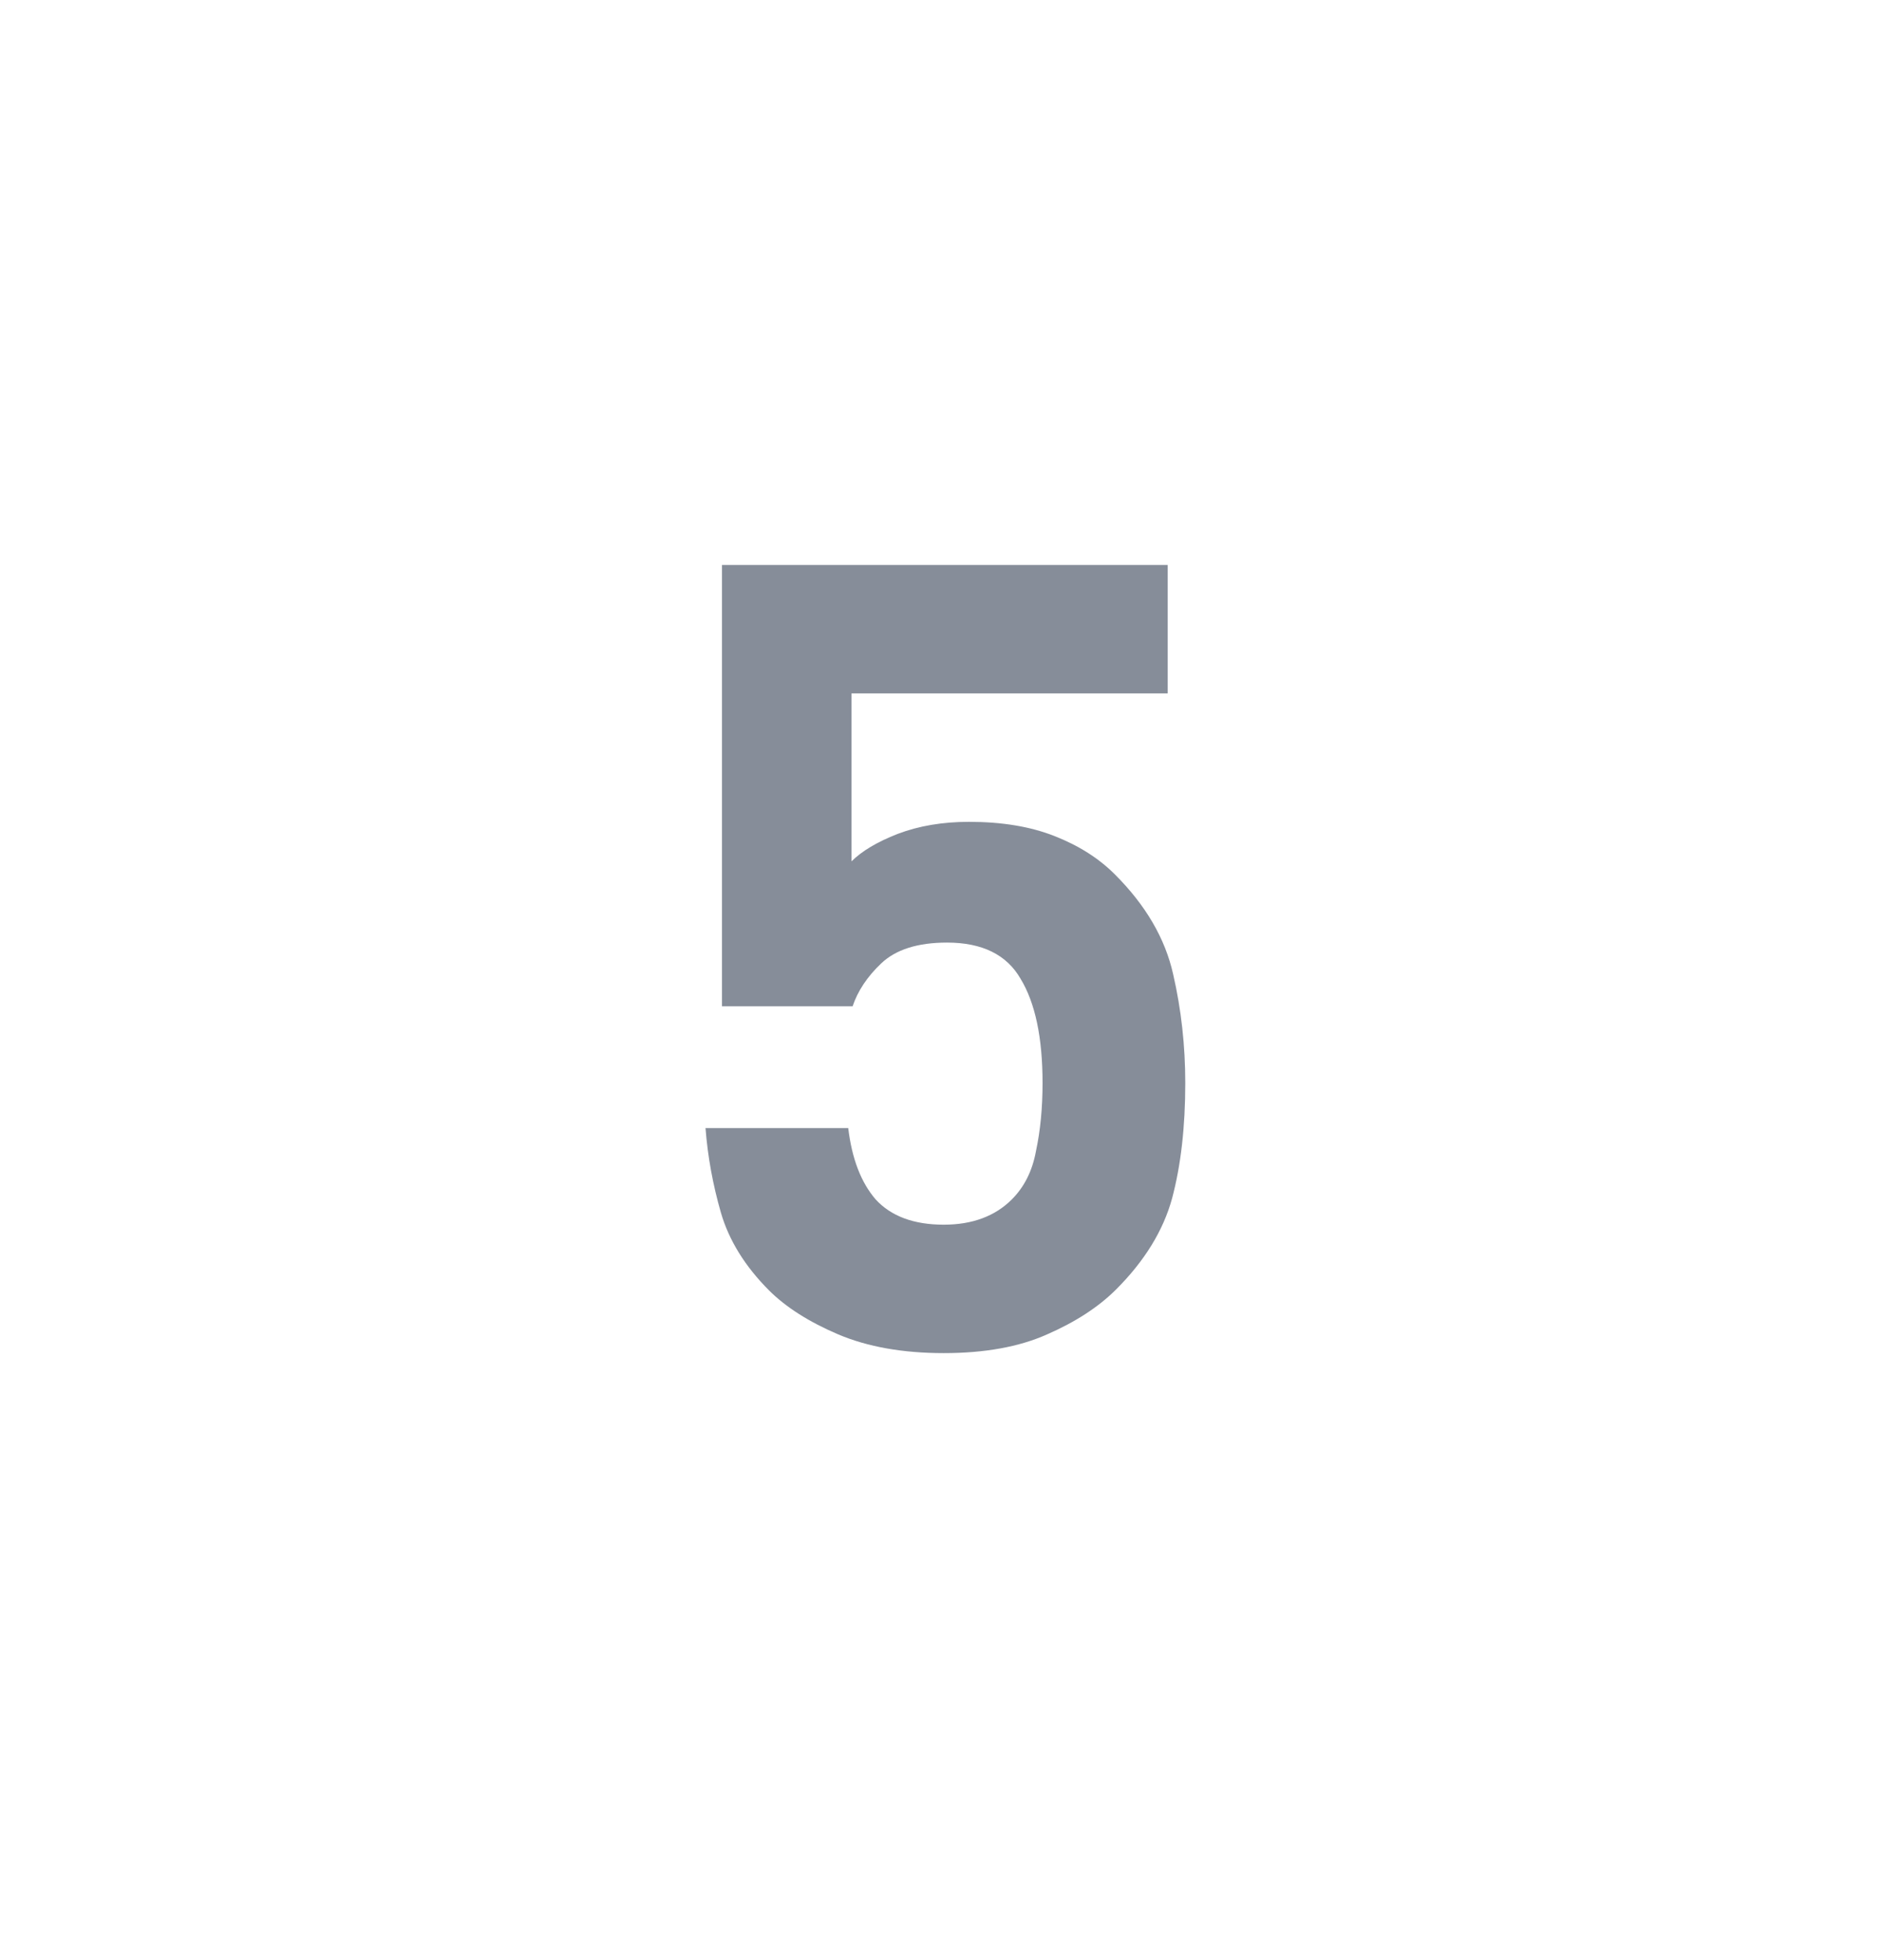 <svg width="24" height="25" viewBox="0 0 24 25" fill="none" xmlns="http://www.w3.org/2000/svg">
<g id="Frame 5">
<path id="5" d="M15.115 13.814C15.115 14.374 15.059 14.864 14.947 15.284C14.835 15.694 14.597 16.082 14.233 16.446C14.009 16.67 13.715 16.861 13.351 17.02C12.997 17.178 12.558 17.258 12.035 17.258C11.513 17.258 11.065 17.178 10.691 17.02C10.318 16.861 10.024 16.674 9.809 16.46C9.501 16.152 9.296 15.82 9.193 15.466C9.091 15.111 9.025 14.752 8.997 14.388H10.817C10.864 14.78 10.981 15.083 11.167 15.298C11.363 15.512 11.653 15.62 12.035 15.62C12.399 15.62 12.689 15.512 12.903 15.298C13.062 15.139 13.165 14.934 13.211 14.682C13.267 14.42 13.295 14.131 13.295 13.814C13.295 13.235 13.202 12.792 13.015 12.484C12.838 12.176 12.525 12.022 12.077 12.022C11.704 12.022 11.424 12.11 11.237 12.288C11.06 12.456 10.939 12.638 10.873 12.834H9.207V7.206H14.891V8.844H10.859V10.986C10.99 10.855 11.186 10.738 11.447 10.636C11.718 10.533 12.021 10.482 12.357 10.482C12.777 10.482 13.141 10.542 13.449 10.664C13.757 10.785 14.014 10.948 14.219 11.154C14.611 11.546 14.859 11.97 14.961 12.428C15.064 12.876 15.115 13.338 15.115 13.814Z" fill="#868D99"/>
</g>
</svg>
